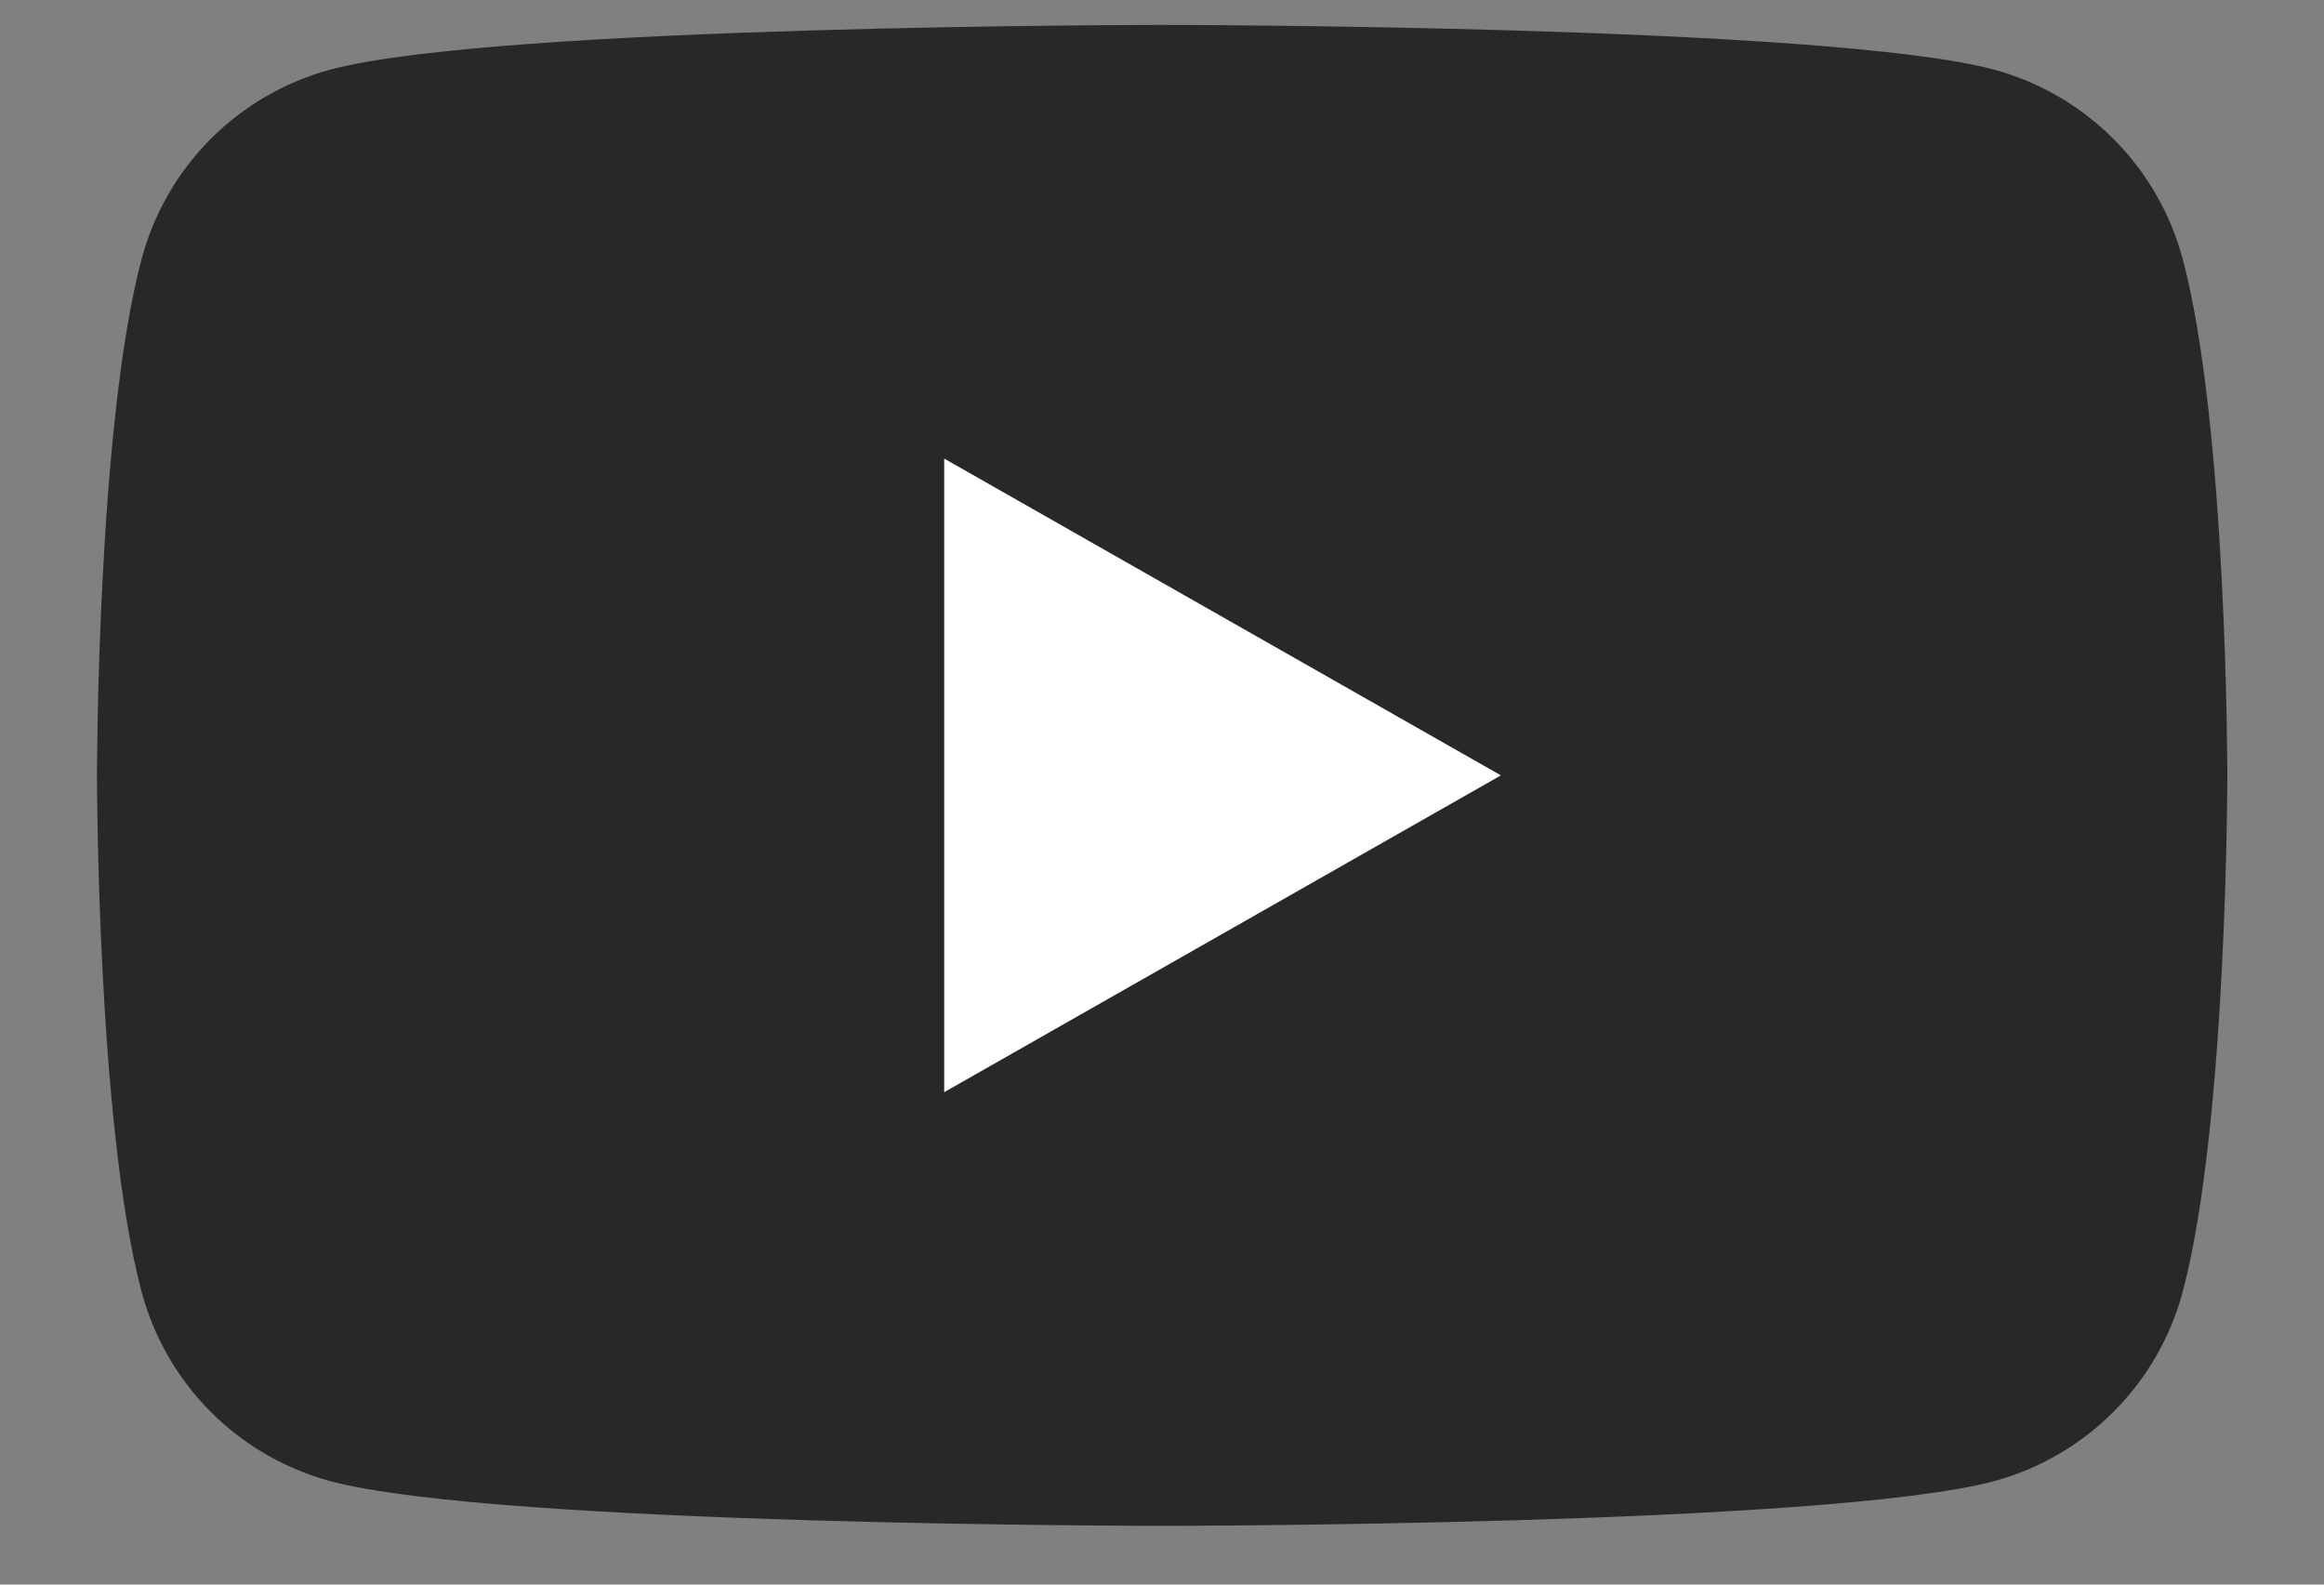 <svg width="22" height="15" viewBox="0 0 22 15" fill="none" xmlns="http://www.w3.org/2000/svg">
<rect x="0" y="0" width="22" height="15" fill="#808080" stroke="none"/>
<path d="M20.663 2.454C20.549 2.025 20.324 1.634 20.011 1.319C19.698 1.004 19.308 0.777 18.88 0.66C17.303 0.236 11.001 0.236 11.001 0.236C11.001 0.236 4.699 0.236 3.123 0.66C2.694 0.777 2.304 1.004 1.991 1.319C1.678 1.634 1.454 2.025 1.34 2.454C0.918 4.038 0.918 7.34 0.918 7.34C0.918 7.34 0.918 10.642 1.34 12.226C1.454 12.655 1.678 13.046 1.991 13.361C2.304 13.676 2.694 13.903 3.123 14.02C4.699 14.444 11.001 14.444 11.001 14.444C11.001 14.444 17.303 14.444 18.88 14.02C19.308 13.903 19.698 13.676 20.011 13.361C20.324 13.046 20.549 12.655 20.663 12.226C21.085 10.642 21.085 7.34 21.085 7.34C21.085 7.34 21.085 4.038 20.663 2.454Z" fill="#282828"/>
<path d="M8.938 10.339L14.208 7.34L8.938 4.341V10.339Z" fill="white"/>
</svg>
